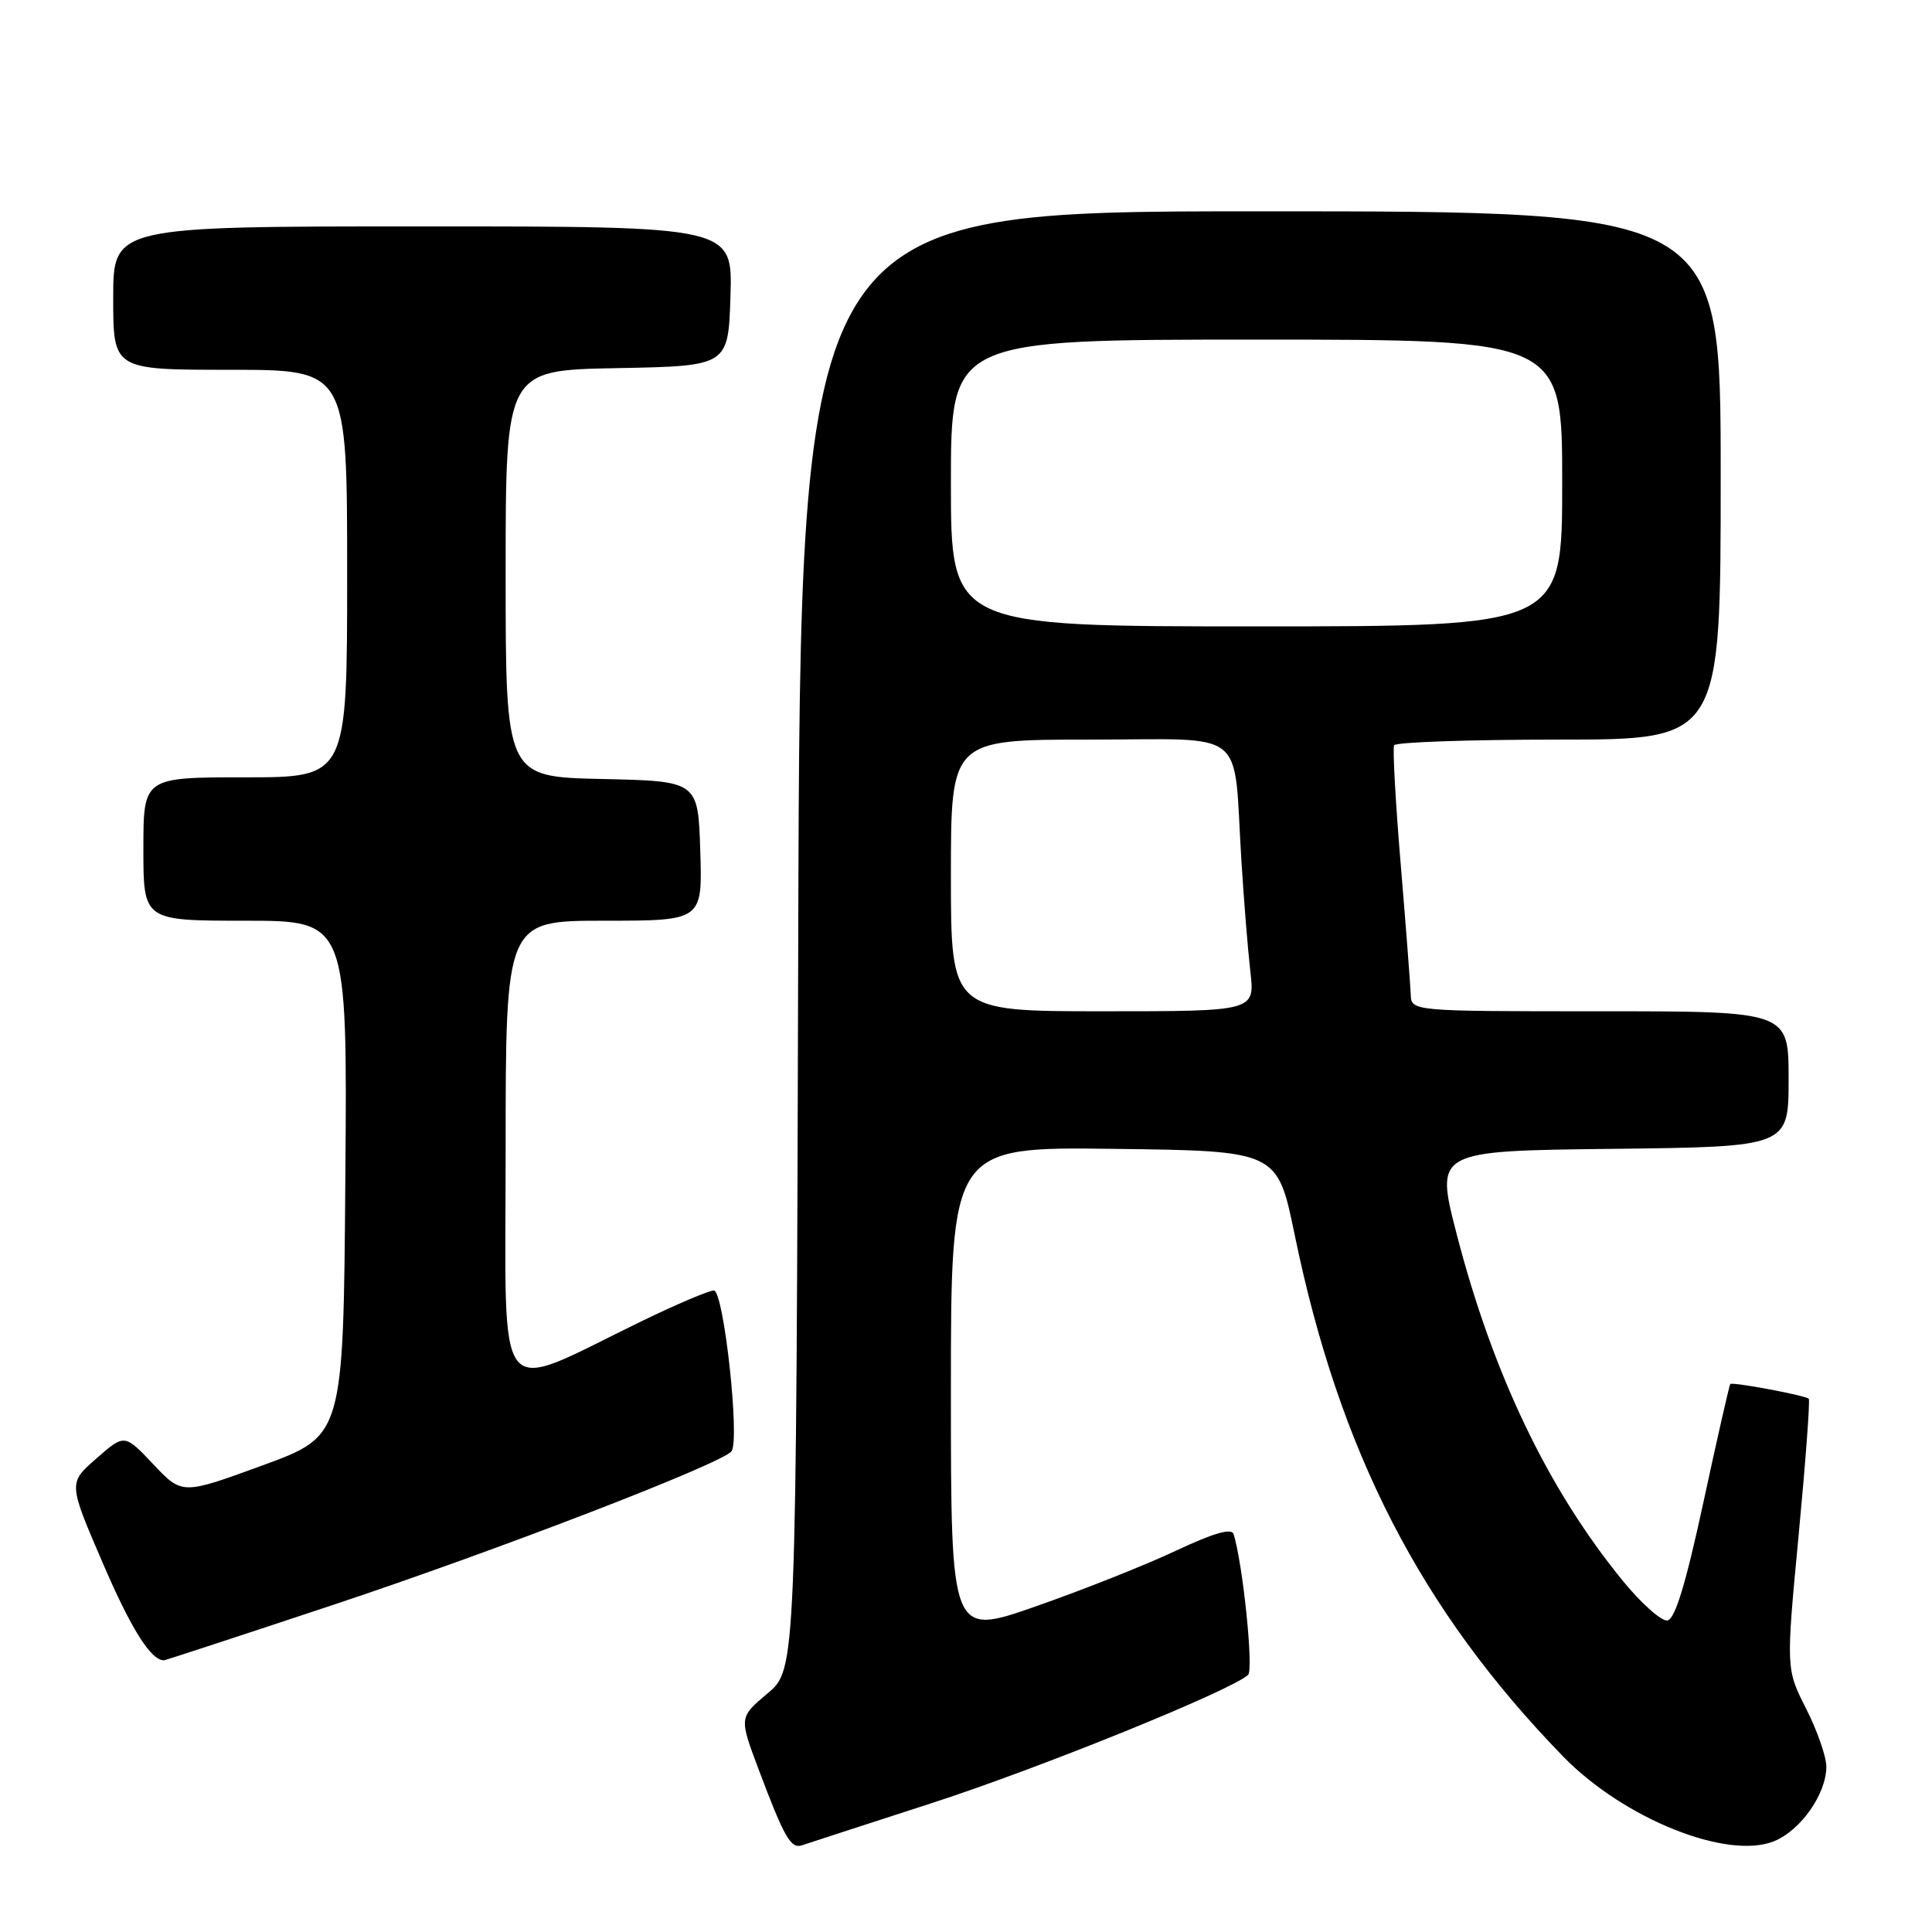 <?xml version="1.0" encoding="UTF-8" standalone="no"?>
<!DOCTYPE svg PUBLIC "-//W3C//DTD SVG 1.1//EN" "http://www.w3.org/Graphics/SVG/1.1/DTD/svg11.dtd" >
<svg xmlns="http://www.w3.org/2000/svg" xmlns:xlink="http://www.w3.org/1999/xlink" version="1.1" viewBox="0 0 256 256">
 <g >
 <path fill="currentColor"
d=" M 123.50 238.91 C 137.78 234.28 163.06 224.04 165.38 221.93 C 166.13 221.25 164.69 207.25 163.46 203.28 C 163.20 202.44 160.81 203.13 155.79 205.49 C 151.78 207.38 143.44 210.69 137.25 212.85 C 126.00 216.79 126.00 216.79 126.00 184.37 C 126.00 151.96 126.00 151.96 147.63 152.23 C 169.26 152.50 169.26 152.50 171.55 163.61 C 177.47 192.36 188.25 213.32 207.09 232.71 C 215.13 240.99 228.92 246.52 235.12 243.95 C 238.64 242.49 241.99 237.69 242.00 234.10 C 242.00 232.78 240.80 229.32 239.32 226.41 C 236.65 221.13 236.65 221.13 238.33 203.40 C 239.25 193.65 239.86 185.52 239.67 185.34 C 239.23 184.90 229.57 183.09 229.27 183.39 C 229.15 183.52 227.54 190.57 225.71 199.06 C 223.38 209.86 221.95 214.56 220.94 214.72 C 220.15 214.84 217.47 212.46 215.00 209.43 C 205.11 197.31 197.81 182.07 193.01 163.50 C 190.17 152.50 190.17 152.50 213.58 152.23 C 237.00 151.96 237.00 151.96 237.00 142.98 C 237.00 134.00 237.00 134.00 212.00 134.00 C 187.00 134.00 187.00 134.00 186.93 131.75 C 186.88 130.51 186.29 122.75 185.60 114.50 C 184.91 106.25 184.52 99.16 184.73 98.75 C 184.94 98.34 194.77 98.00 206.56 98.00 C 228.00 98.00 228.00 98.00 228.00 63.00 C 228.00 28.00 228.00 28.00 167.02 28.00 C 106.04 28.00 106.04 28.00 105.77 124.60 C 105.50 221.20 105.50 221.20 101.71 224.38 C 97.93 227.56 97.93 227.56 100.52 234.45 C 103.92 243.49 104.79 245.01 106.27 244.51 C 106.94 244.28 114.70 241.76 123.50 238.91 Z  M 44.28 212.61 C 65.86 205.43 95.61 193.96 96.92 192.31 C 98.08 190.87 95.90 171.00 94.59 171.00 C 93.93 171.00 89.59 172.84 84.95 175.10 C 65.19 184.69 67.00 186.96 67.00 152.49 C 67.00 122.00 67.00 122.00 80.04 122.00 C 93.08 122.00 93.08 122.00 92.79 112.75 C 92.50 103.50 92.50 103.50 79.75 103.22 C 67.00 102.94 67.00 102.94 67.00 76.00 C 67.00 49.05 67.00 49.05 81.75 48.78 C 96.50 48.50 96.50 48.50 96.79 39.25 C 97.08 30.00 97.08 30.00 56.04 30.00 C 15.00 30.00 15.00 30.00 15.00 39.50 C 15.00 49.00 15.00 49.00 30.50 49.00 C 46.00 49.00 46.00 49.00 46.00 76.00 C 46.00 103.00 46.00 103.00 32.50 103.00 C 19.00 103.00 19.00 103.00 19.00 112.50 C 19.00 122.00 19.00 122.00 32.51 122.00 C 46.03 122.00 46.03 122.00 45.76 156.12 C 45.50 190.25 45.50 190.25 34.82 194.16 C 24.13 198.07 24.13 198.07 20.32 194.03 C 16.50 189.99 16.50 189.99 12.78 193.25 C 9.05 196.50 9.05 196.50 13.57 207.00 C 17.36 215.83 19.98 220.00 21.72 220.00 C 21.90 220.00 32.06 216.67 44.28 212.61 Z  M 126.00 116.00 C 126.00 98.00 126.00 98.00 144.45 98.00 C 165.64 98.00 163.38 96.20 164.49 114.00 C 164.81 119.22 165.35 125.86 165.68 128.75 C 166.28 134.00 166.28 134.00 146.14 134.00 C 126.00 134.00 126.00 134.00 126.00 116.00 Z  M 126.00 64.00 C 126.00 45.00 126.00 45.00 166.50 45.00 C 207.00 45.00 207.00 45.00 207.00 64.00 C 207.00 83.00 207.00 83.00 166.50 83.00 C 126.00 83.00 126.00 83.00 126.00 64.00 Z "/>
</g>
</svg>